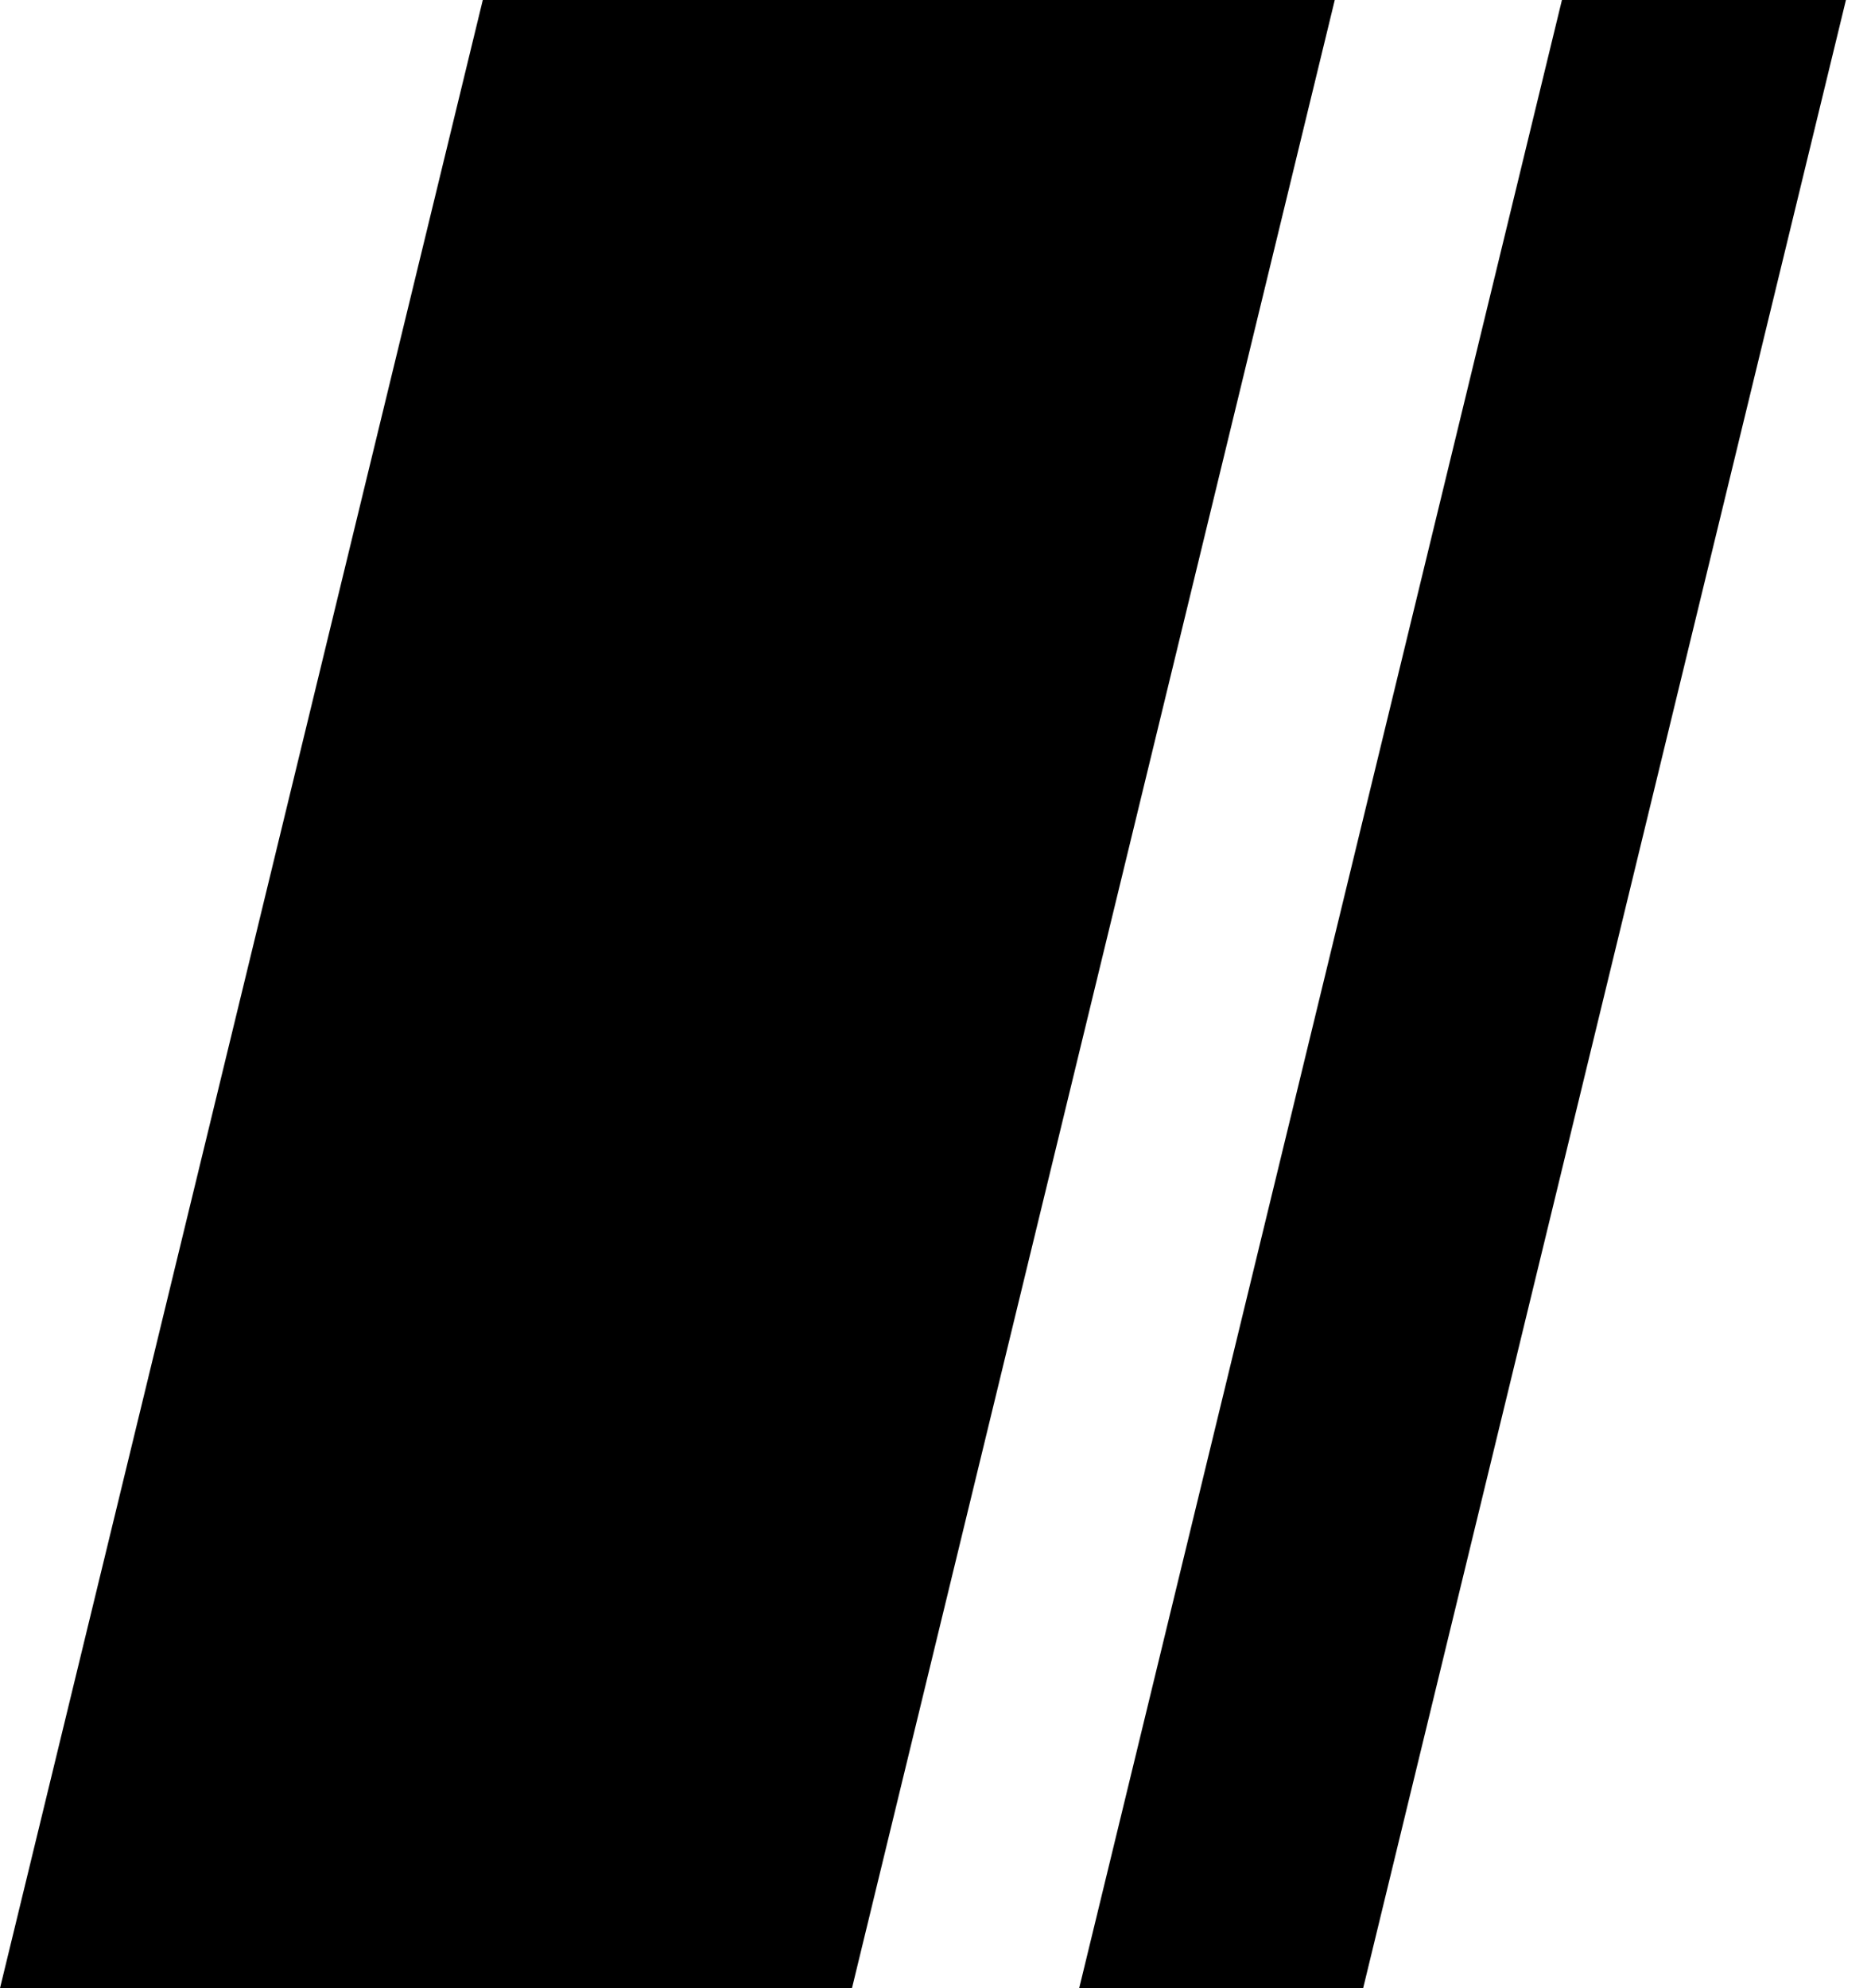 <svg width="48" height="51" viewBox="0 0 48 51" xmlns="http://www.w3.org/2000/svg">
<path d="M12.386 0H34.243L21.857 51H0L12.386 0Z" />
<path d="M40.071 0H47.357L34.971 51H27.686L40.071 0Z" />
</svg>
